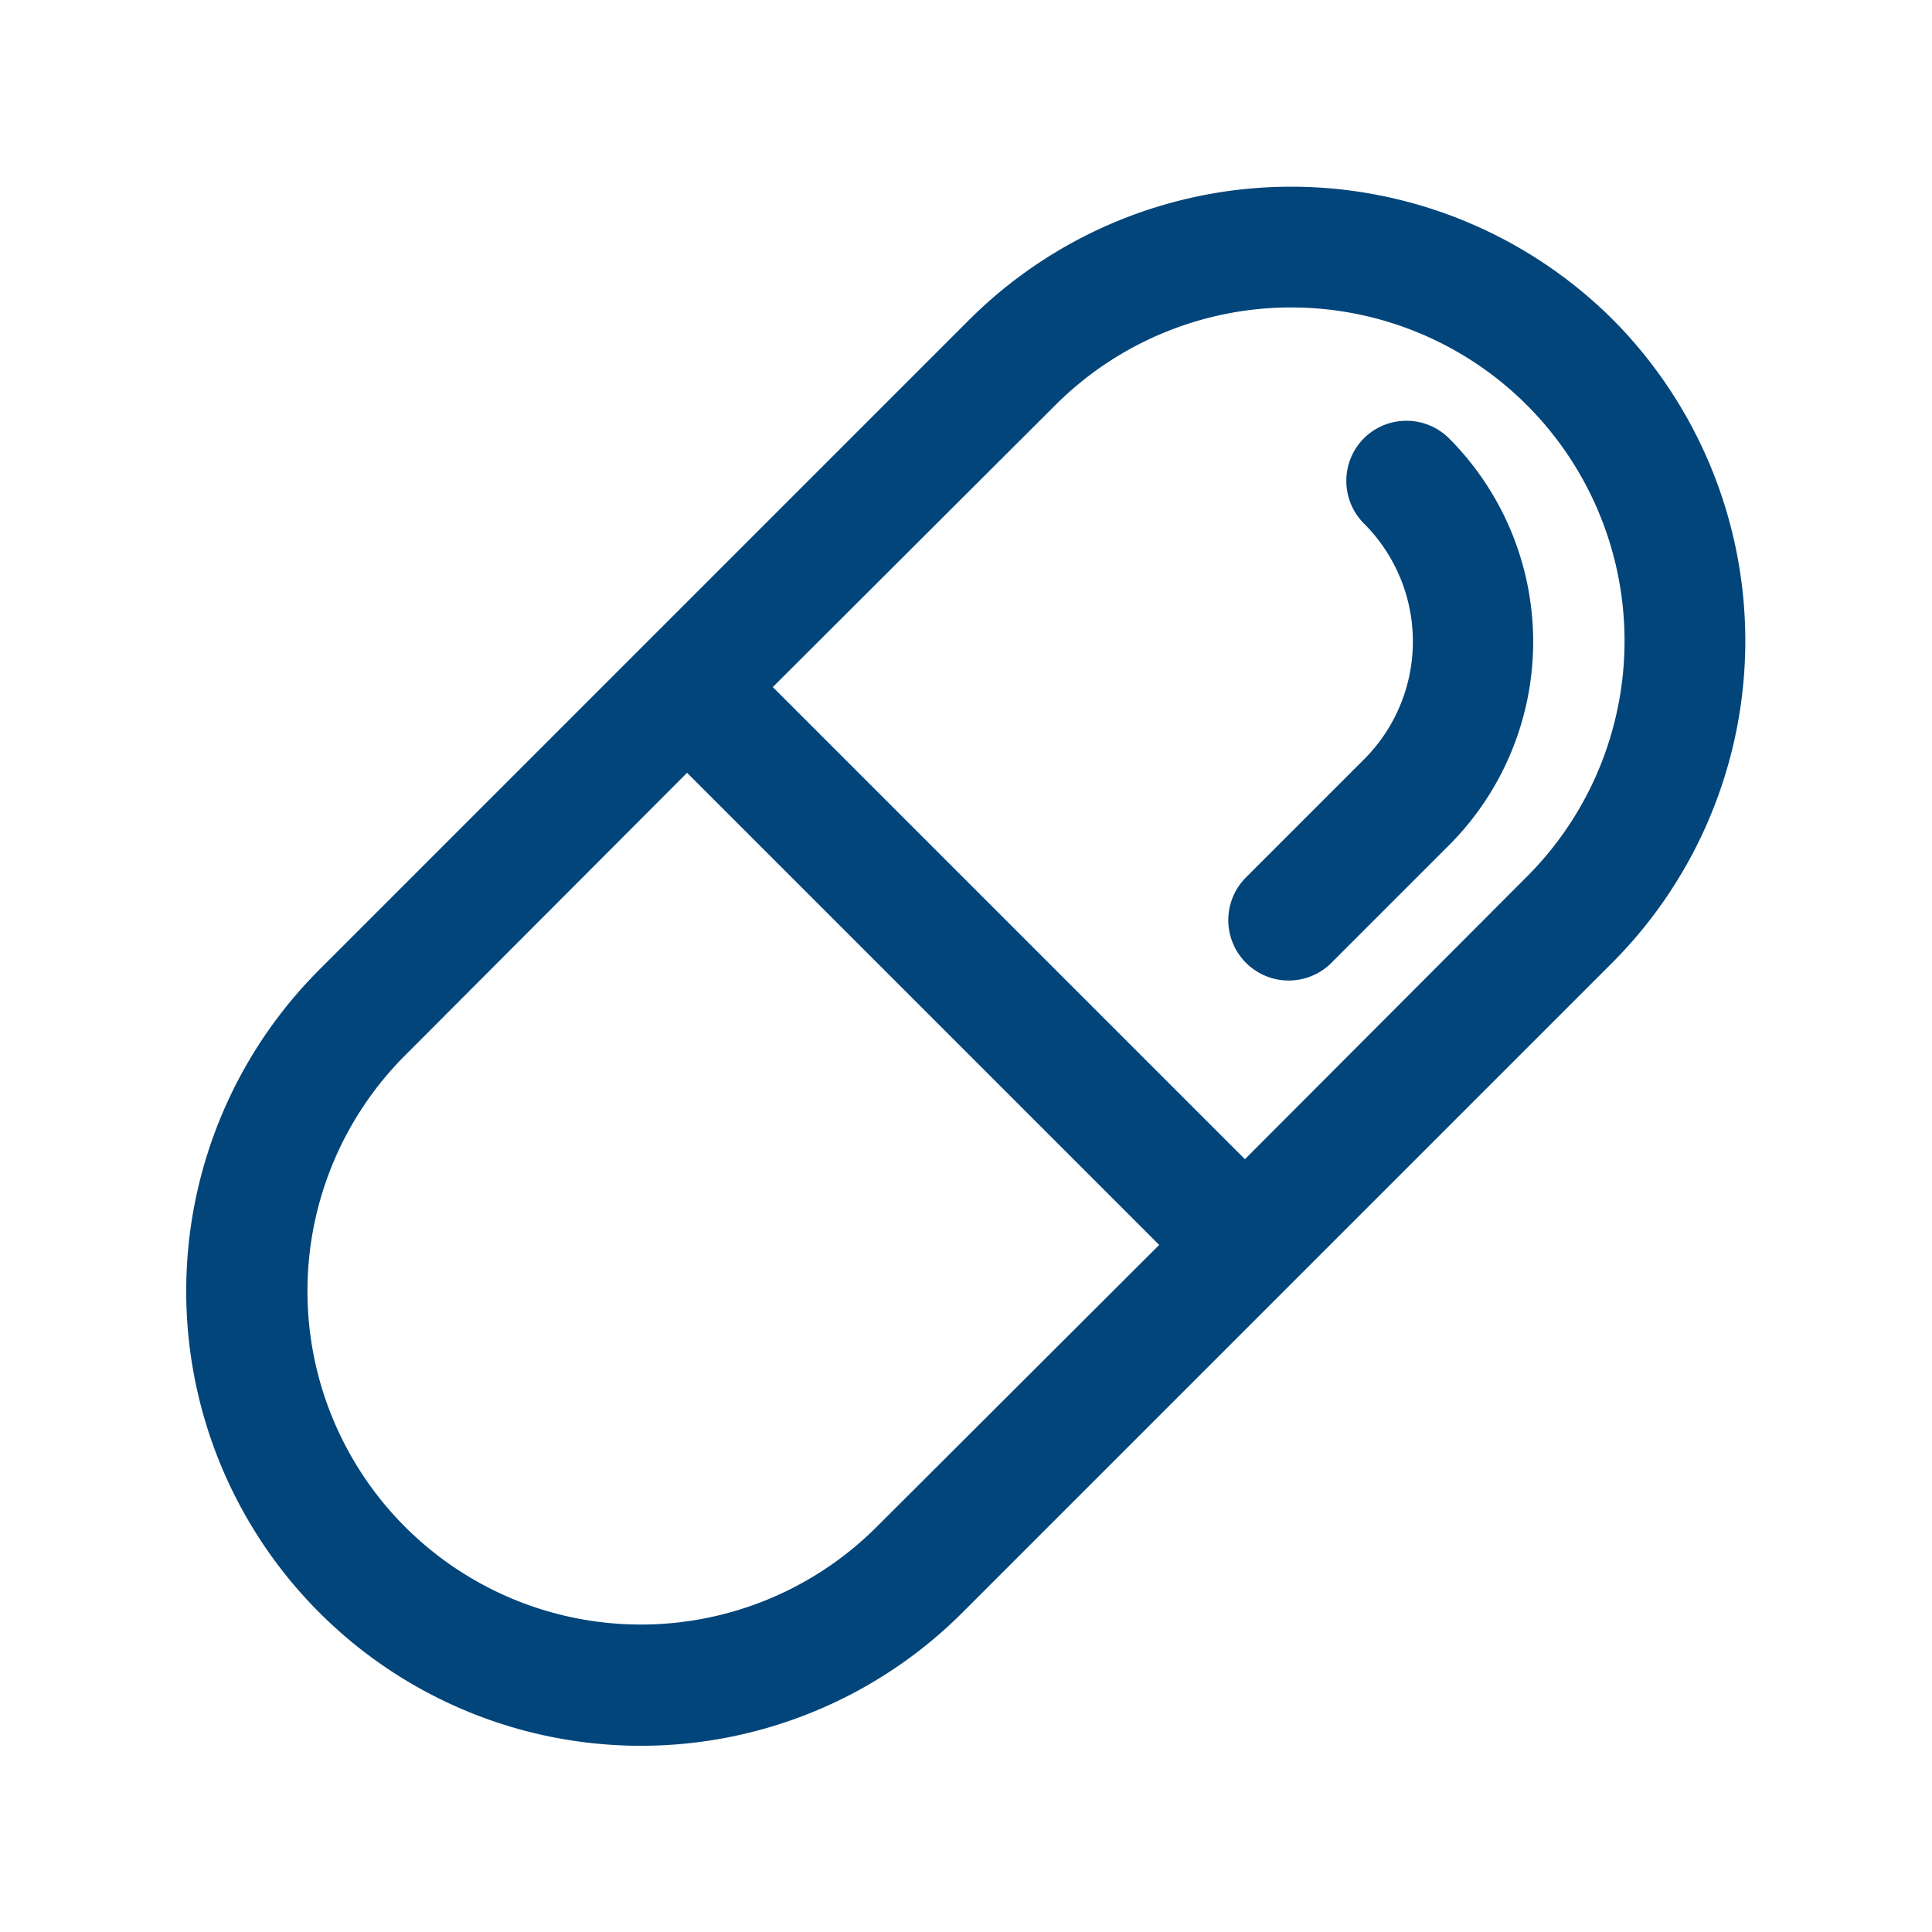 <svg xmlns="http://www.w3.org/2000/svg" viewBox="0 0 32 32"><path fill="#02457a" d="M26.71 5.29a7.55 7.55 0 0 0-10.65 0L5.29 16.06a7.53 7.53 0 0 0 10.65 10.65l10.77-10.77a7.55 7.55 0 0 0 0-10.65zm-12.19 20a5.52 5.52 0 0 1-7.81-7.81l4.67-4.68 7.82 7.82zm10.77-10.77-4.67 4.68-7.82-7.82 4.68-4.67a5.52 5.52 0 0 1 7.81 7.81zM24 14l-1.95 1.95a1 1 0 1 1-1.41-1.42l1.95-1.95a2.76 2.76 0 0 0 0-3.91 1 1 0 0 1 0-1.41 1 1 0 0 1 1.41 0A4.77 4.77 0 0 1 24 14z"/></svg>